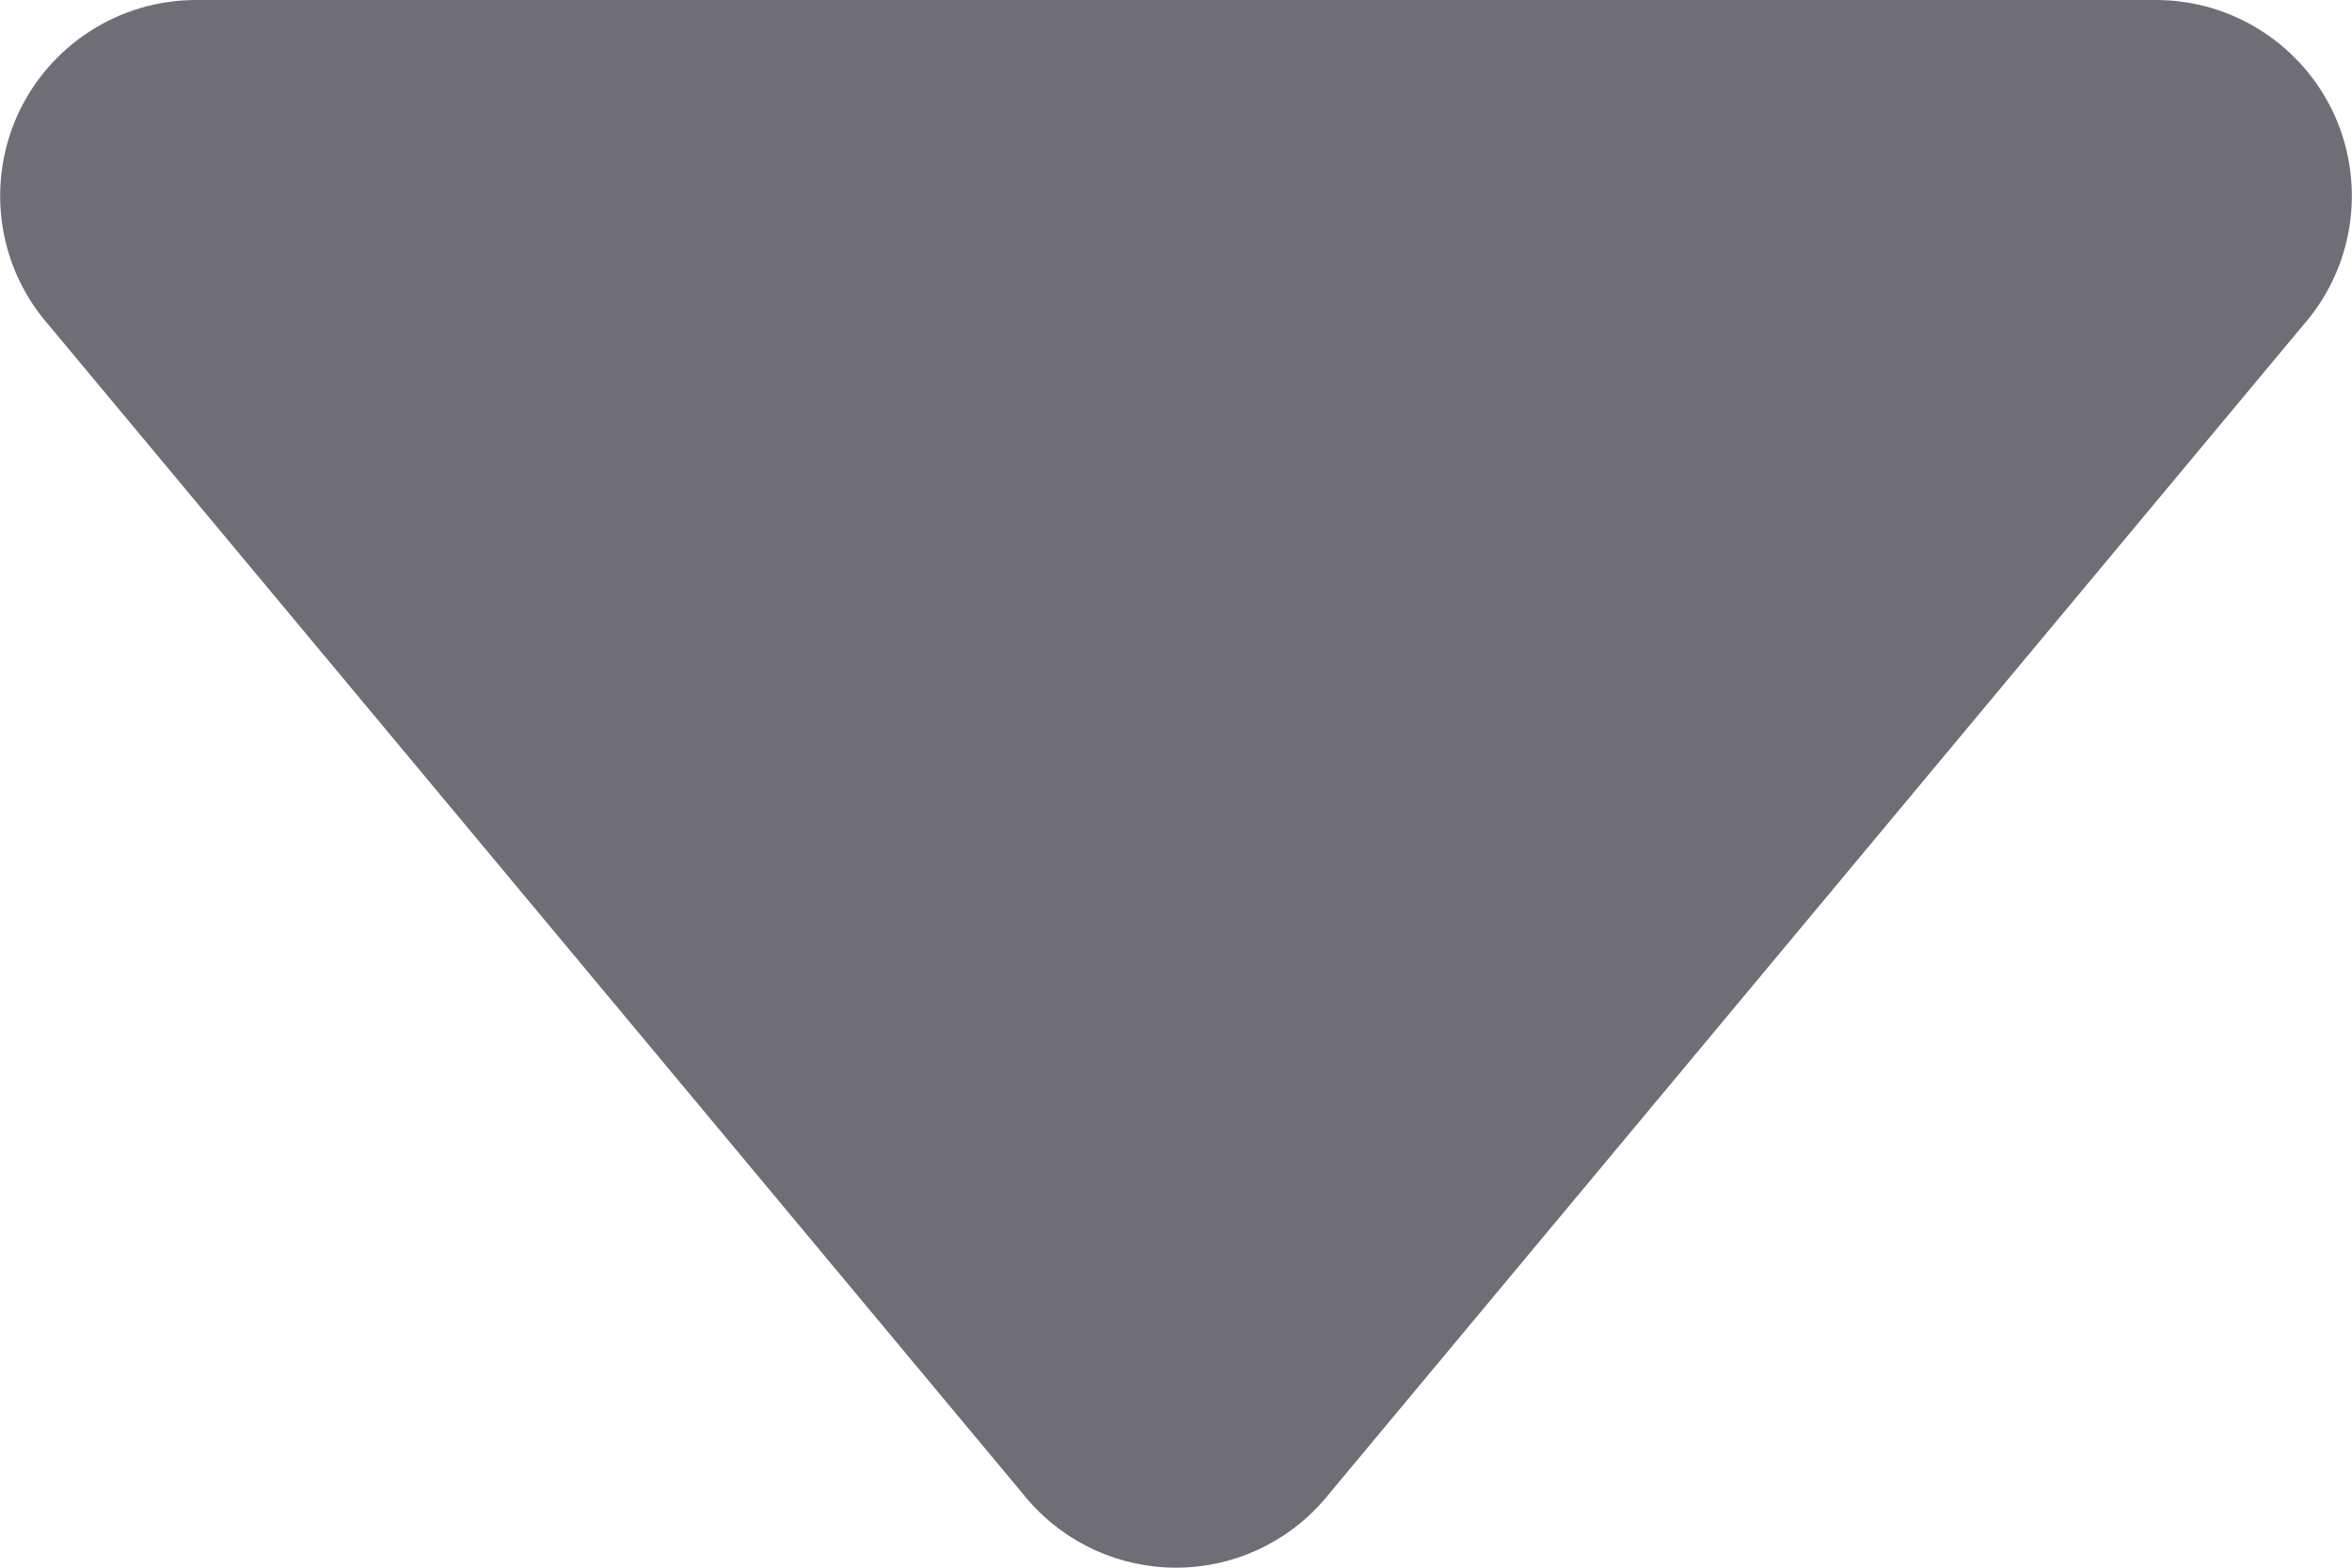 <svg width="6" height="4" viewBox="0 0 6 4" fill="none" xmlns="http://www.w3.org/2000/svg">
<path fill-rule="evenodd" clip-rule="evenodd" d="M0.045 0.293C0.126 0.115 0.304 0 0.5 0H5.5C5.696 0 5.874 0.115 5.955 0.293C6.036 0.472 6.005 0.682 5.876 0.829L3.376 3.829C3.281 3.938 3.144 4 3 4C2.856 4 2.719 3.938 2.624 3.829L0.124 0.829C-0.005 0.682 -0.036 0.472 0.045 0.293Z" fill="#6F6E77"/>
</svg>
